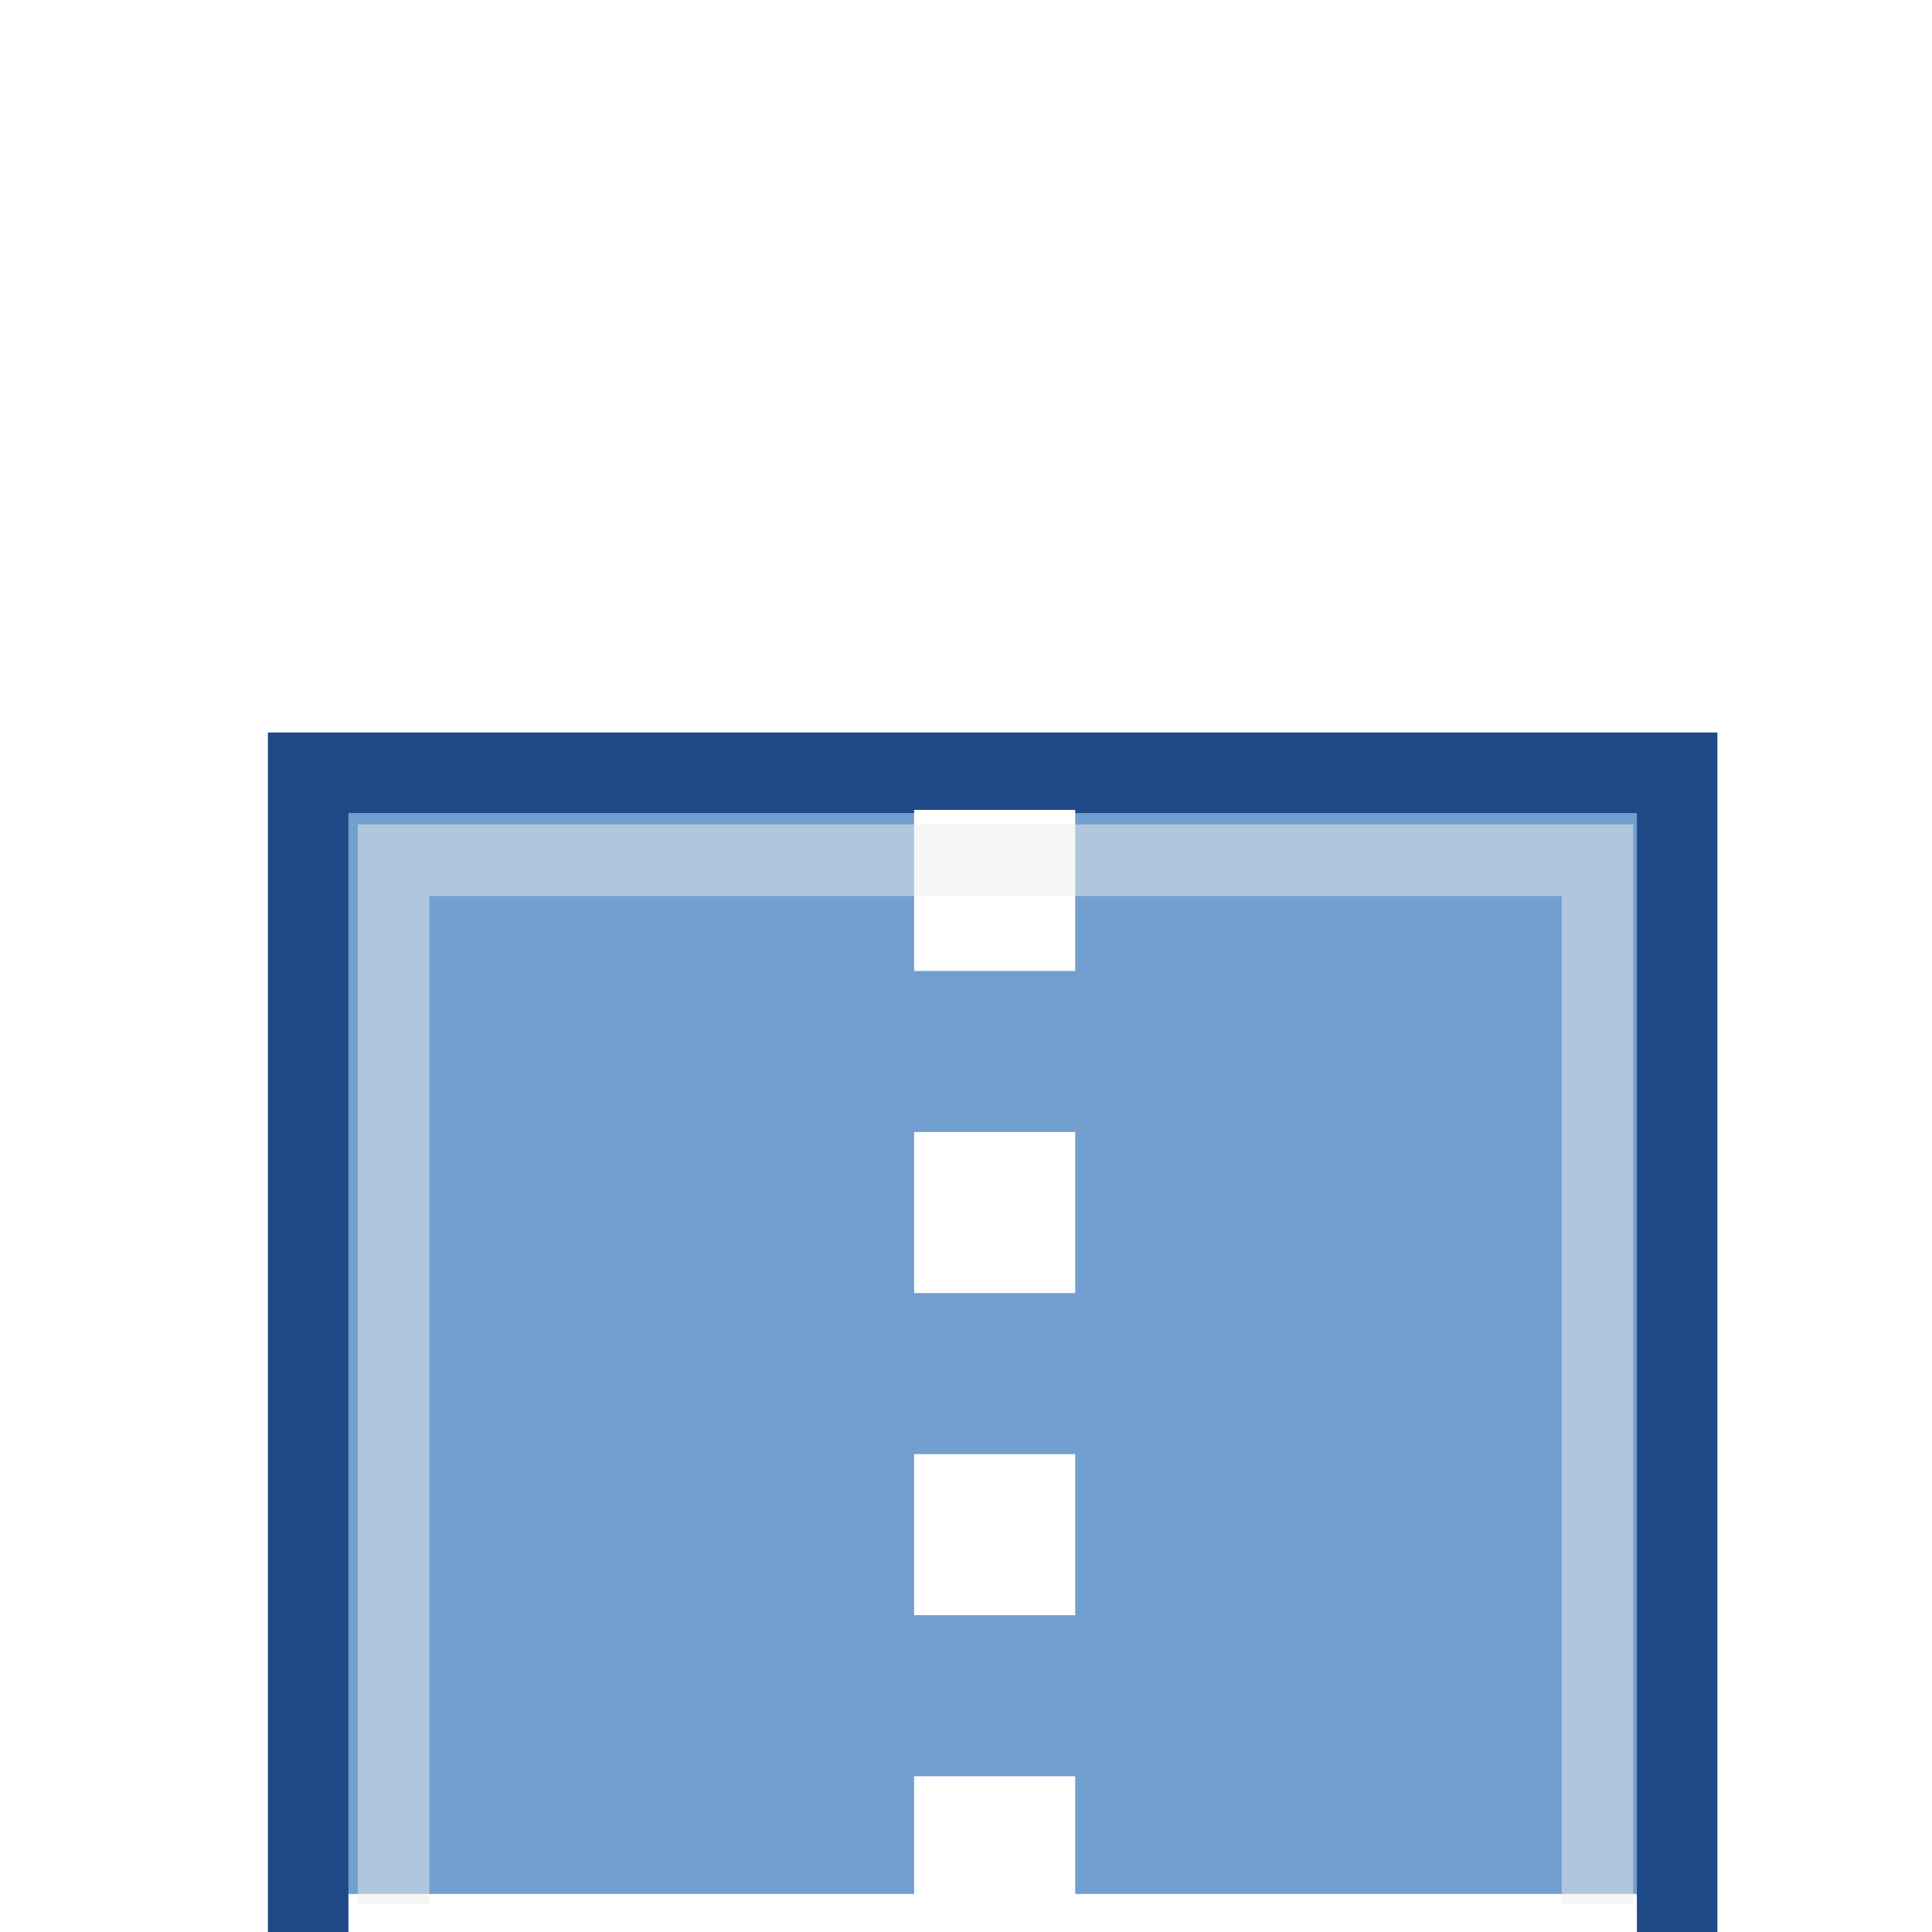 <?xml version="1.0" encoding="UTF-8" standalone="no"?>
<!-- Created with Inkscape (http://www.inkscape.org/) -->

<svg
   xmlns:dc="http://purl.org/dc/elements/1.1/"
   xmlns:cc="http://creativecommons.org/ns#"
   xmlns:rdf="http://www.w3.org/1999/02/22-rdf-syntax-ns#"
   xmlns:svg="http://www.w3.org/2000/svg"
   xmlns="http://www.w3.org/2000/svg"
   xmlns:xlink="http://www.w3.org/1999/xlink"
   xmlns:sodipodi="http://sodipodi.sourceforge.net/DTD/sodipodi-0.dtd"
   xmlns:inkscape="http://www.inkscape.org/namespaces/inkscape"
   width="22"
   height="22"
   id="svg2"
   sodipodi:version="0.32"
   inkscape:version="0.48.1 r9760"
   version="1.0"
   sodipodi:docname="stroke-cap-butt.svg"
   inkscape:output_extension="org.inkscape.output.svg.inkscape">
  <defs
     id="defs4" />
  <sodipodi:namedview
     id="base"
     pagecolor="#ffffff"
     bordercolor="#666666"
     borderopacity="1.0"
     inkscape:pageopacity="0.0"
     inkscape:pageshadow="2"
     inkscape:zoom="7.9195959"
     inkscape:cx="5.3668073"
     inkscape:cy="3.8716959"
     inkscape:document-units="px"
     inkscape:current-layer="layer1"
     showgrid="false"
     inkscape:window-width="1024"
     inkscape:window-height="687"
     inkscape:window-x="0"
     inkscape:window-y="24"
     inkscape:snap-page="true"
     inkscape:snap-bbox="true"
     inkscape:snap-nodes="true"
     inkscape:bbox-nodes="false"
     inkscape:snap-object-midpoints="false"
     inkscape:snap-bbox-edge-midpoints="true"
     inkscape:object-nodes="true"
     inkscape:snap-midpoints="true"
     inkscape:window-maximized="0" />
  <g
     inkscape:label="Layer 1"
     inkscape:groupmode="layer"
     id="layer1"
     transform="translate(0,-26)">
    <use
       height="2000"
       width="2000"
       transform="matrix(1.375,0,0,1.375,-2014.158,-230.961)"
       id="use20461"
       xlink:href="#node_b"
       y="0"
       x="0" />
    <use
       height="2000"
       width="2000"
       transform="matrix(1.375,0,0,1.375,-2000.408,-244.711)"
       id="use20463"
       xlink:href="#node_b"
       y="0"
       x="0" />
    <g
       style="display:inline"
       id="cap_butt"
       transform="matrix(0.917,0,0,0.917,-824.542,-119.062)">
      <rect
         style="fill:none;stroke:none;stroke-width:9;marker:none;display:inline"
         id="rect18281"
         width="24"
         height="24"
         x="899.5"
         y="158.25" />
      <path
         style="fill:#729fcf;fill-opacity:1;fill-rule:evenodd;stroke:#204a87;stroke-width:1px;stroke-linecap:square;stroke-linejoin:miter;stroke-opacity:1"
         d="m 903,181.711 0,-13.923 17,0 0,13.923"
         id="path18283"
         sodipodi:nodetypes="cccc"
         inkscape:connector-curvature="0" />
      <rect
         y="168.249"
         x="910.525"
         height="2"
         width="2"
         id="use18285"
         style="fill:#ffffff;fill-opacity:1;fill-rule:evenodd;stroke:none;stroke-width:9;marker:none;display:inline" />
      <rect
         y="172.249"
         x="910.525"
         height="2"
         width="2"
         id="use18287"
         style="fill:#ffffff;fill-opacity:1;fill-rule:evenodd;stroke:none;stroke-width:9;marker:none;display:inline" />
      <rect
         y="176.249"
         x="910.525"
         height="2"
         width="2"
         id="use18289"
         style="fill:#ffffff;fill-opacity:1;fill-rule:evenodd;stroke:none;stroke-width:9;marker:none;display:inline" />
      <rect
         y="180.249"
         x="910.525"
         height="2"
         width="2"
         id="use18291"
         style="fill:#ffffff;fill-opacity:1;fill-rule:evenodd;stroke:none;stroke-width:9;marker:none;display:inline" />
      <path
         style="opacity:0.5;fill:#729fcf;fill-opacity:0;fill-rule:evenodd;stroke:#eeeeec;stroke-width:0.889px;stroke-linecap:square;stroke-linejoin:miter;stroke-opacity:1"
         d="m 904.061,181.398 0,-12.524 14.949,0 0,12.524"
         id="path40404"
         sodipodi:nodetypes="cccc"
         inkscape:connector-curvature="0" />
    </g>
  </g>
</svg>
